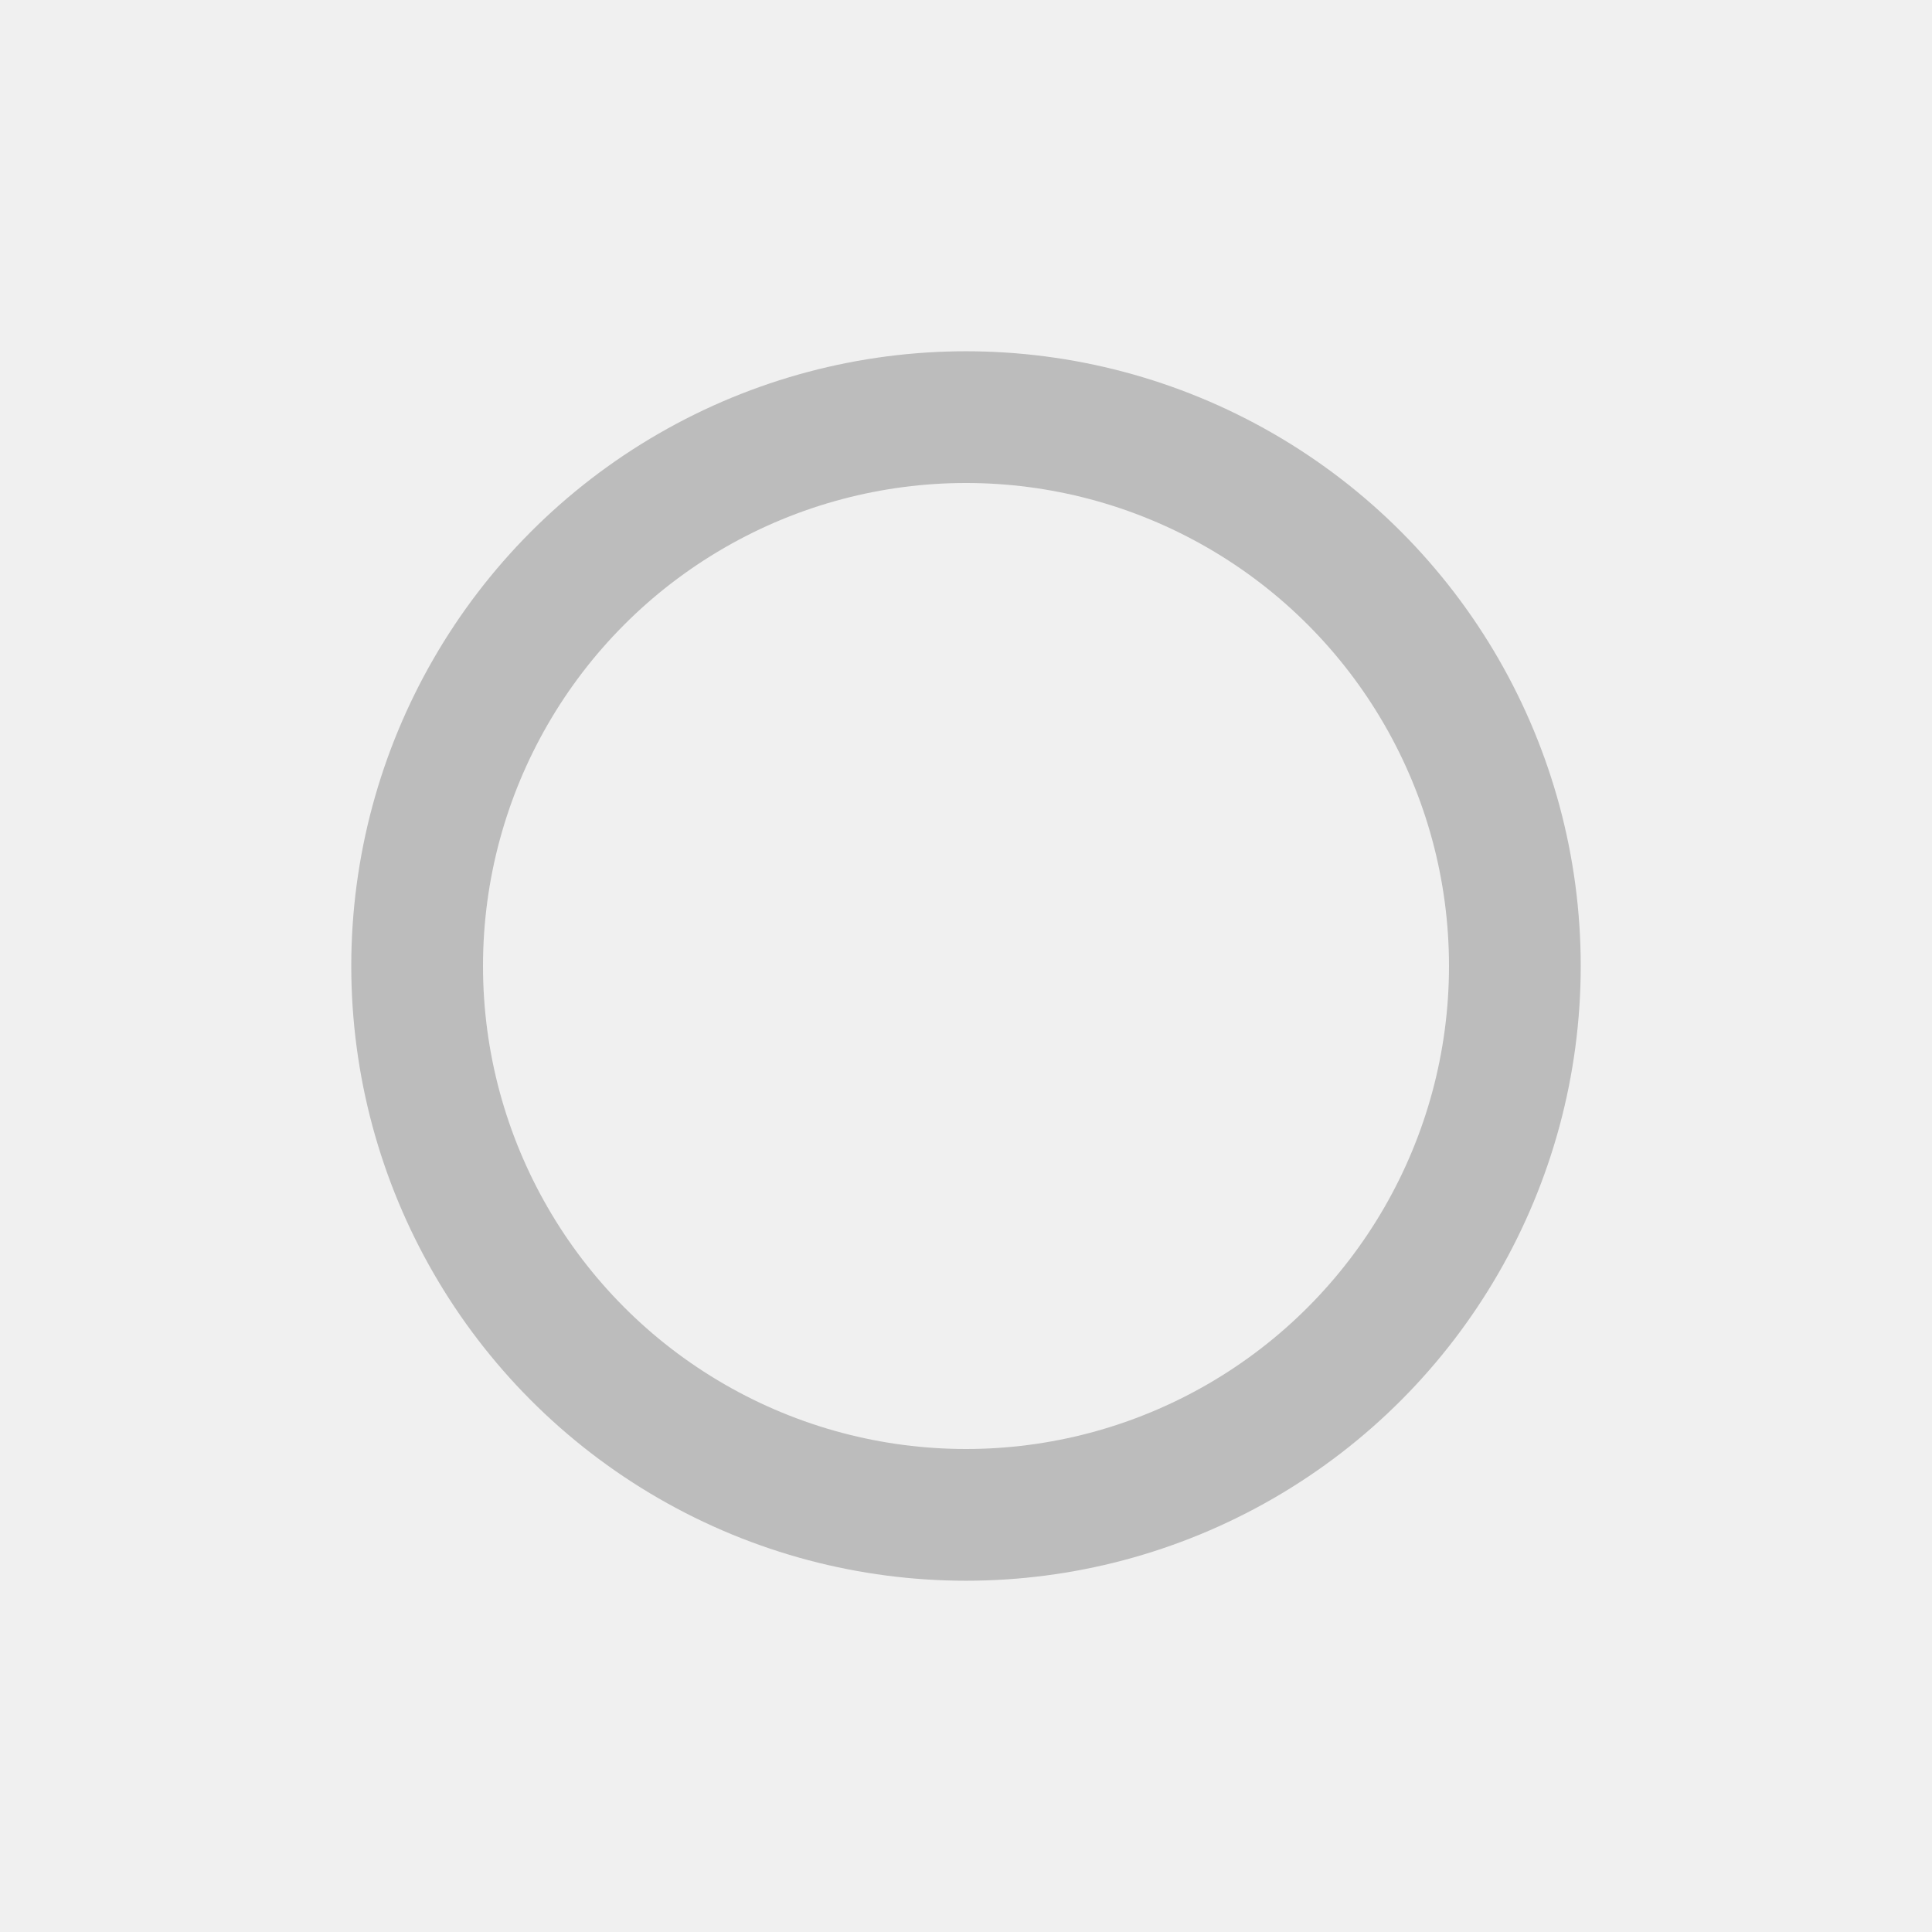<svg xmlns="http://www.w3.org/2000/svg" width="176" height="176" viewBox="0 0 176 176">
    <g fill="none" fill-rule="evenodd">
        <path fill="#F0F0F0" d="M0 0h176v176H0z"/>
        <circle cx="88" cy="88" r="50" stroke="#BCBCBC" stroke-width="12"/>
    </g>
</svg>
